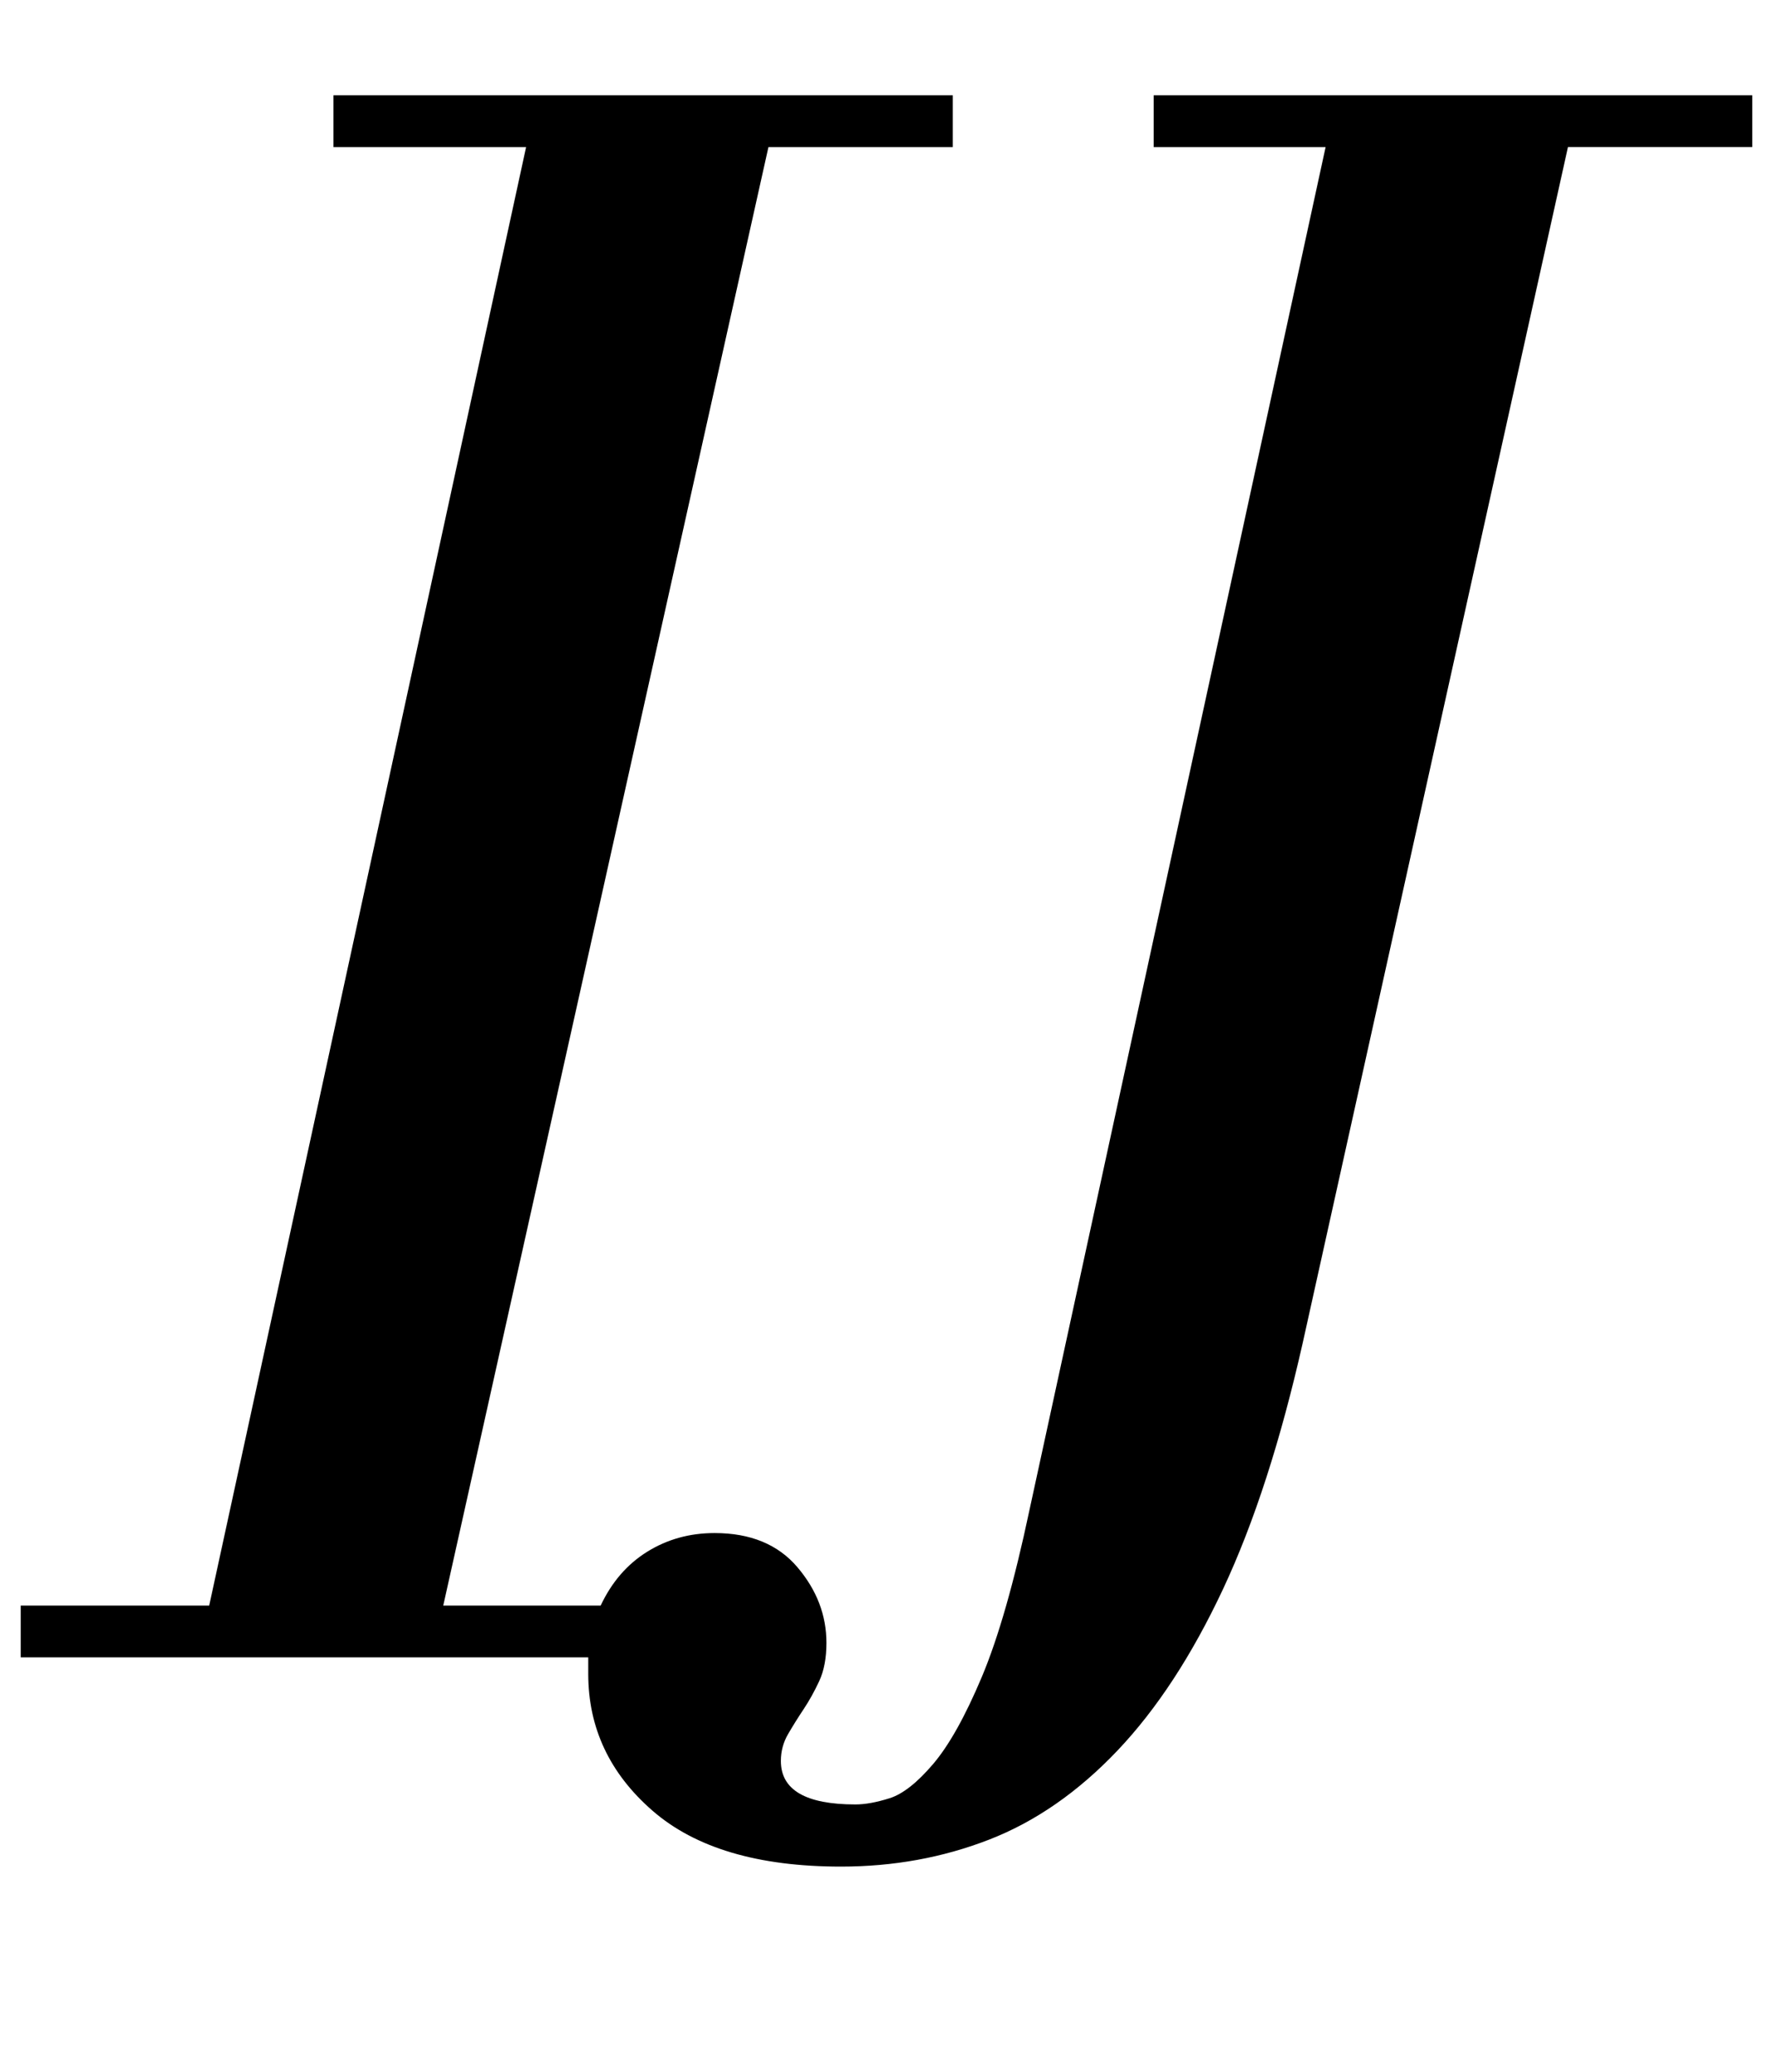 <?xml version="1.0" standalone="no"?>
<!DOCTYPE svg PUBLIC "-//W3C//DTD SVG 1.1//EN" "http://www.w3.org/Graphics/SVG/1.1/DTD/svg11.dtd" >
<svg xmlns="http://www.w3.org/2000/svg" xmlns:xlink="http://www.w3.org/1999/xlink" version="1.1" viewBox="-16 0 856 1000">
  <g transform="matrix(1 0 0 -1 0 800)">
   <path fill="currentColor"
d="M541 754h289v-25h-89l-128 -577q-16 -71 -38.5 -119t-51 -78t-62 -43t-71.5 -13q-60 0 -91 27t-31 66v8h-274v25h91l153 704h-93v25h299v-25h-89l-157 -704h76q8 17 22.5 26t32.5 9q26 0 40 -16.5t14 -36.5q0 -11 -3.5 -18.5t-7.5 -13.5t-7.5 -12t-3.5 -13q0 -21 36 -21
q7 0 16.5 3t21 16.5t23.5 42t23 80.5l143 658h-83v25z" />
  </g>

</svg>
